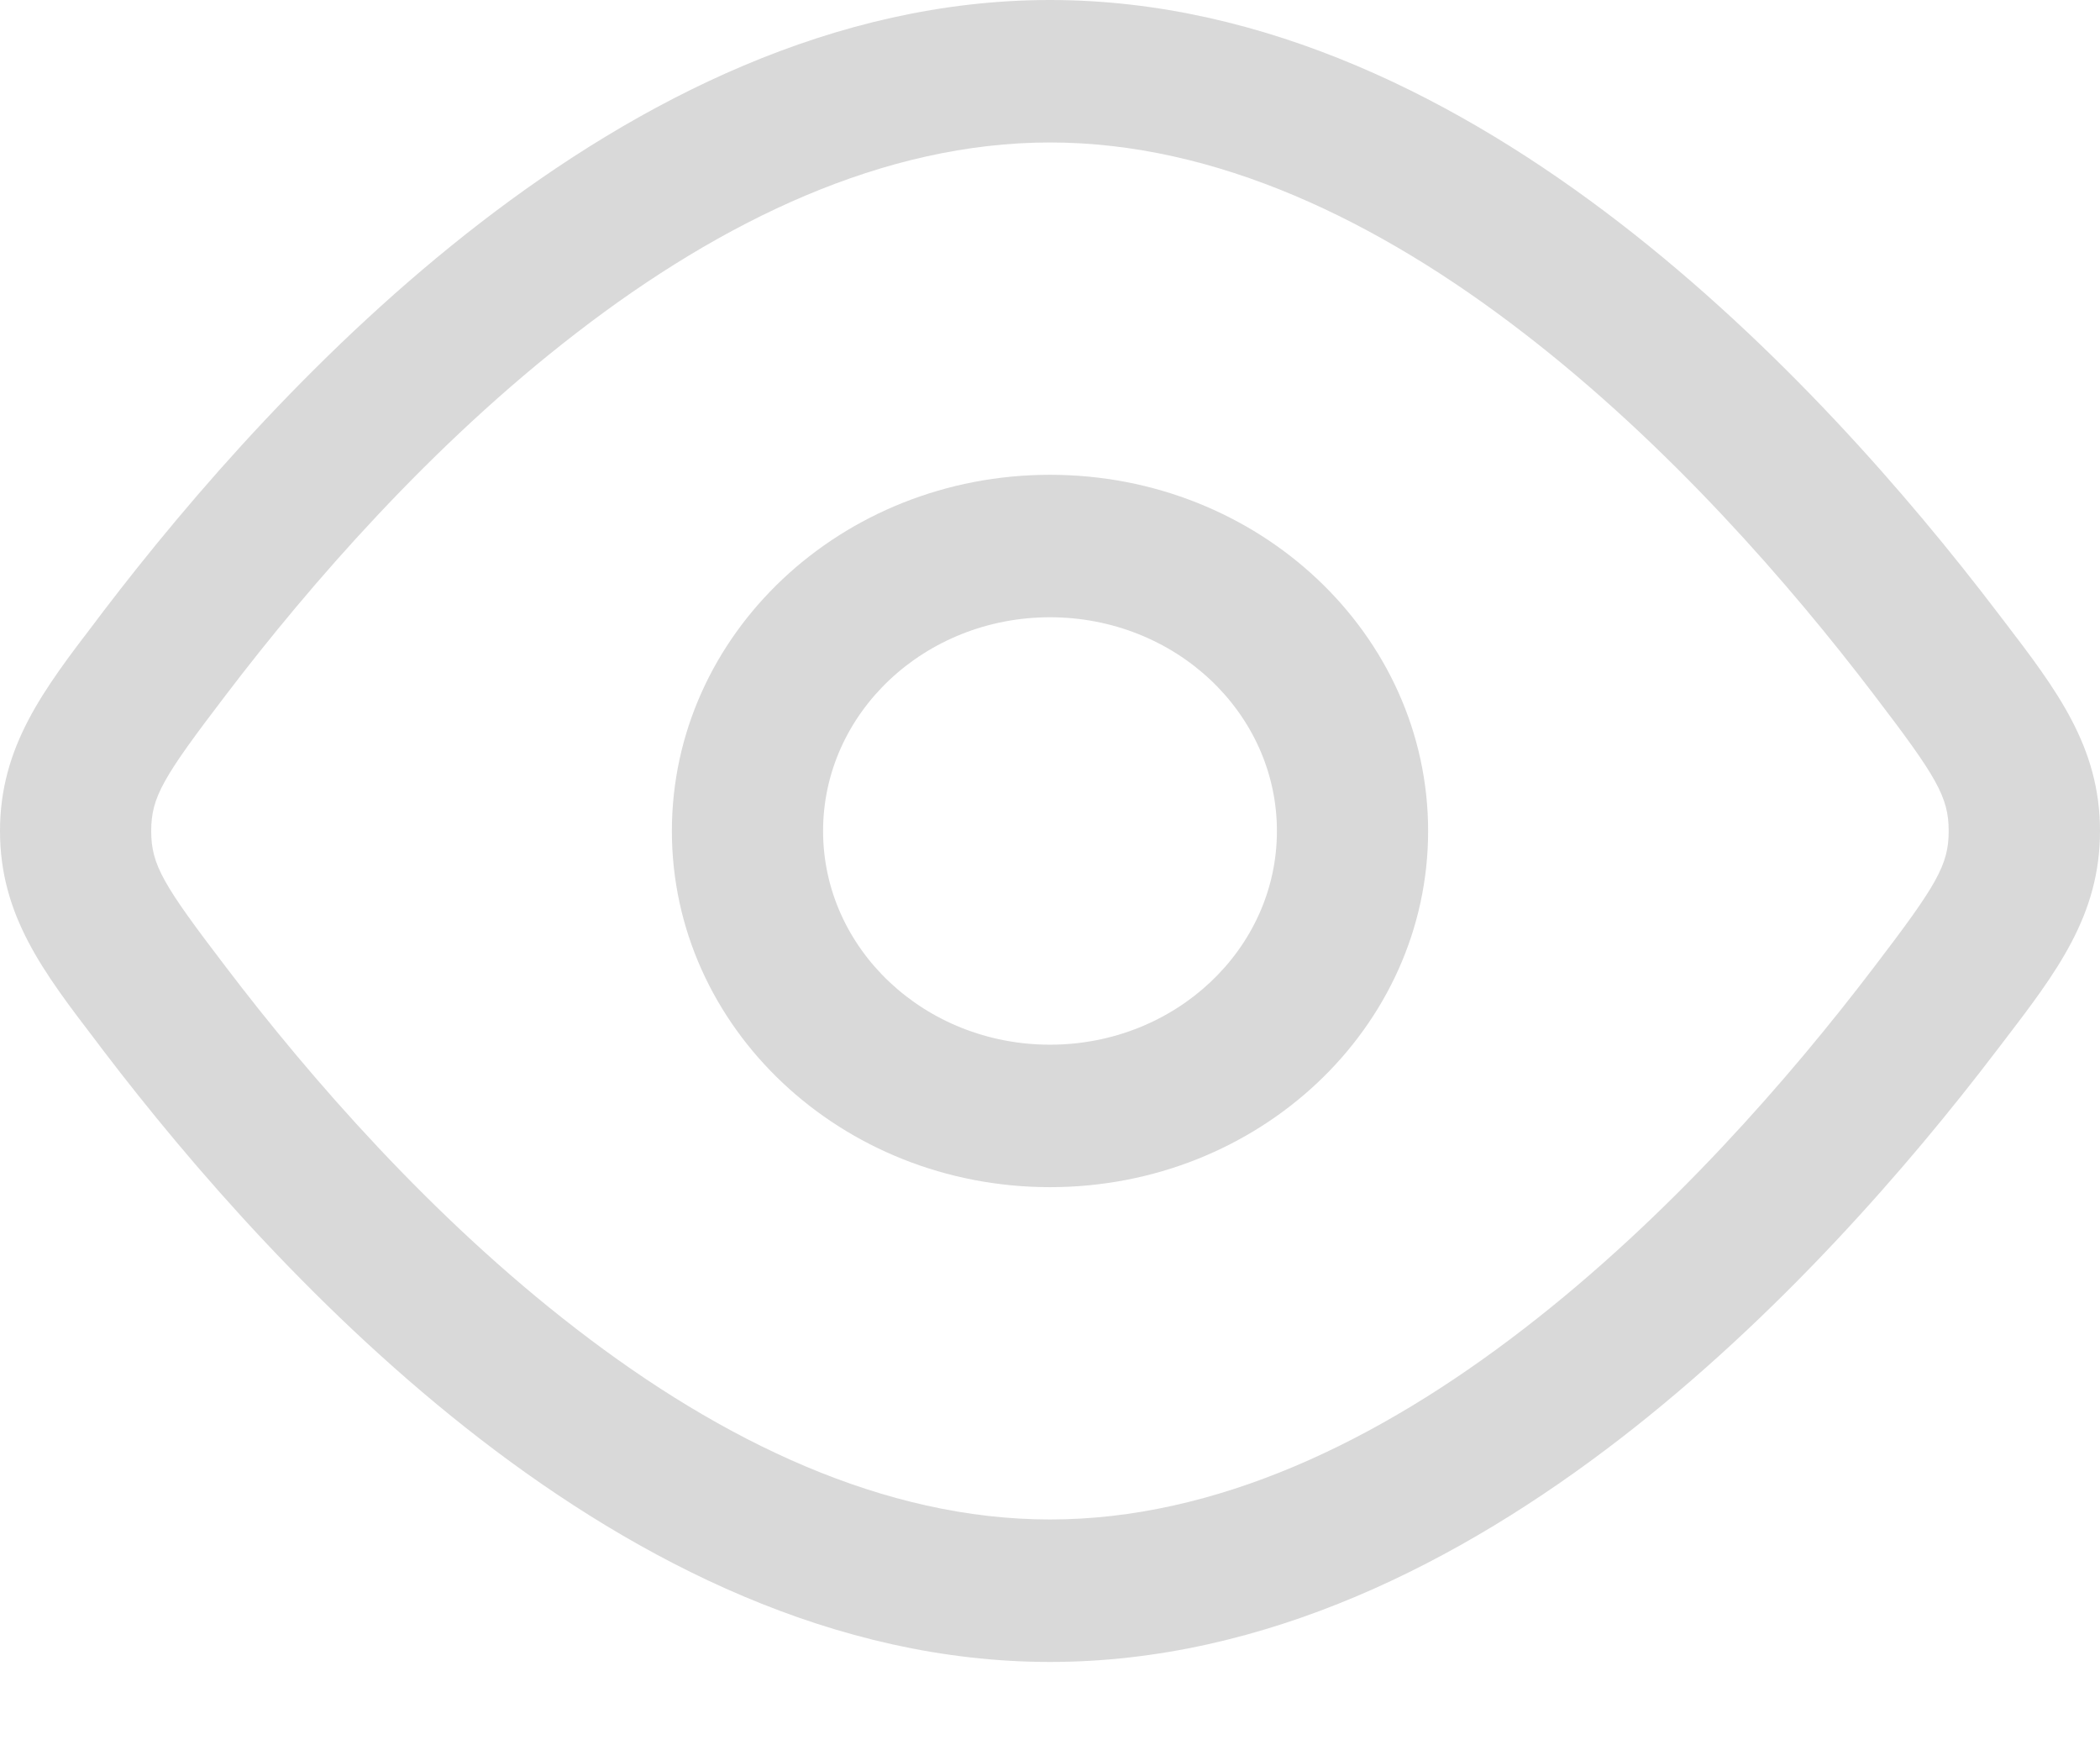 <svg width="18" height="15" viewBox="0 0 18 15" fill="none" xmlns="http://www.w3.org/2000/svg">
<path fill-rule="evenodd" clip-rule="evenodd" d="M9 4.069C7.21 4.069 5.759 5.436 5.759 7.122C5.759 8.807 7.21 10.174 9 10.174C10.79 10.174 12.241 8.807 12.241 7.122C12.241 5.436 10.79 4.069 9 4.069ZM7.055 7.122C7.055 6.11 7.926 5.29 9 5.29C10.074 5.29 10.945 6.11 10.945 7.122C10.945 8.133 10.074 8.953 9 8.953C7.926 8.953 7.055 8.133 7.055 7.122Z" fill="#D9D9D9"/>
<path fill-rule="evenodd" clip-rule="evenodd" d="M9 0C7.15 0 5.476 0.862 4.118 1.909C2.753 2.962 1.636 4.256 0.885 5.24L0.824 5.321C0.372 5.912 0 6.399 0 7.122C0 7.845 0.372 8.331 0.824 8.922L0.885 9.003C1.636 9.988 2.753 11.281 4.118 12.334C5.476 13.381 7.15 14.243 9 14.243C10.85 14.243 12.524 13.381 13.882 12.334C15.247 11.281 16.364 9.988 17.114 9.003L17.176 8.922C17.628 8.331 18 7.845 18 7.122C18 6.399 17.628 5.912 17.176 5.321L17.114 5.24C16.364 4.256 15.247 2.962 13.882 1.909C12.524 0.862 10.85 0 9 0ZM1.939 5.952C2.655 5.012 3.696 3.812 4.94 2.854C6.19 1.889 7.578 1.221 9 1.221C10.422 1.221 11.81 1.889 13.06 2.854C14.304 3.812 15.345 5.012 16.061 5.952C16.601 6.659 16.703 6.83 16.703 7.122C16.703 7.413 16.601 7.584 16.061 8.291C15.345 9.232 14.304 10.431 13.06 11.389C11.81 12.354 10.422 13.022 9 13.022C7.578 13.022 6.19 12.354 4.94 11.389C3.696 10.431 2.655 9.232 1.939 8.291C1.399 7.584 1.296 7.413 1.296 7.122C1.296 6.83 1.399 6.659 1.939 5.952Z" fill="#D9D9D9"/>
</svg>
